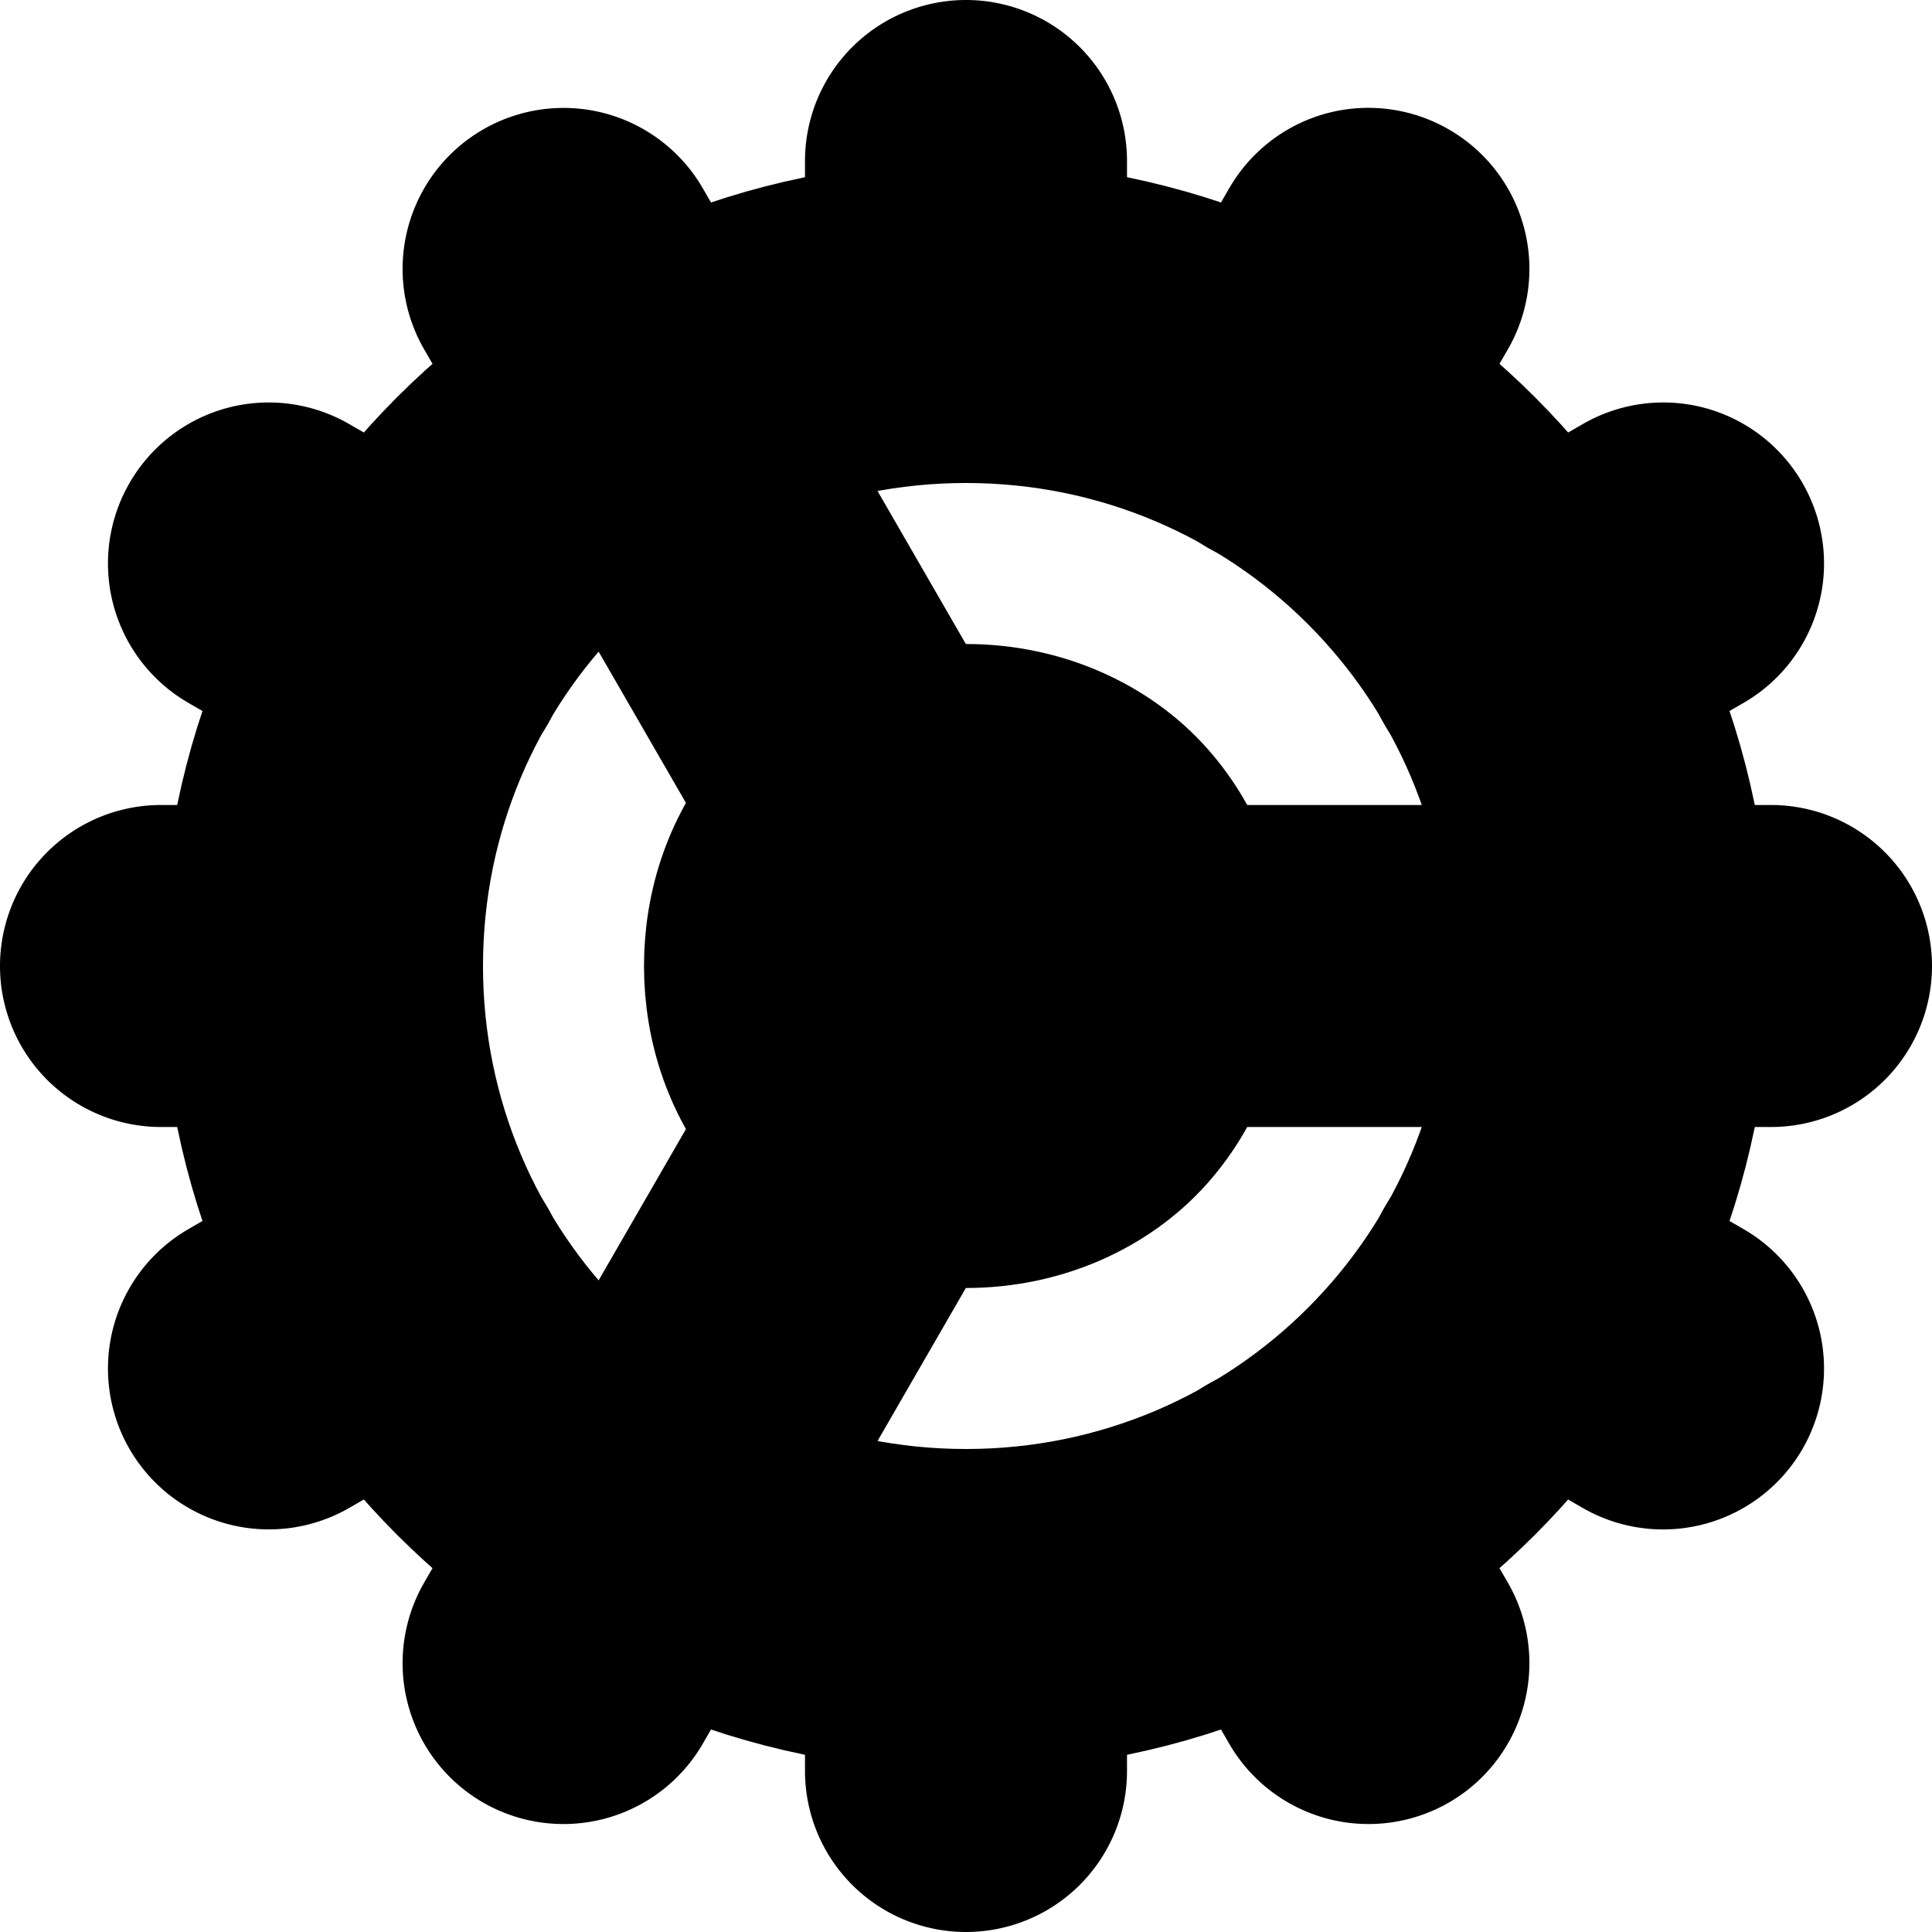 <?xml version="1.0" encoding="UTF-8" standalone="no"?>
<svg
   width="24"
   height="24"
   viewBox="0 0 24 24"
   fill="none"
   stroke="currentColor"
   stroke-width="2"
   stroke-linecap="round"
   stroke-linejoin="round"
   version="1.1"
   id="svg30"
   xmlns="http://www.w3.org/2000/svg"
   xmlns:svg="http://www.w3.org/2000/svg">
  <defs
     id="defs34" />
  <path
     style="color:#000000;fill:#000000;-inkscape-stroke:none"
     d="m 12,3 c -4.959,0 -9,4.041 -9,9 0,4.959 4.041,9 9,9 4.959,0 9,-4.041 9,-9 0,-4.959 -4.041,-9 -9,-9 z m 0,2 c 3.878,0 7,3.122 7,7 0,3.878 -3.122,7 -7,7 C 8.122,19 5,15.878 5,12 5,8.122 8.122,5 12,5 Z"
     id="path2" />
  <path
     style="color:#000000;fill:#000000;-inkscape-stroke:none"
     d="M 12,9 C 11.083,9 10.269,9.38 9.752,9.961 9.235,10.542 9,11.278 9,12 9,12.722 9.235,13.458 9.752,14.039 10.269,14.62 11.083,15 12,15 12.917,15 13.731,14.62 14.248,14.039 14.765,13.458 15,12.722 15,12 15,11.278 14.765,10.542 14.248,9.961 13.731,9.38 12.917,9 12,9 Z m 0,2 c 0.417,0 0.602,0.12 0.752,0.289 C 12.902,11.458 13,11.722 13,12 c 0,0.278 -0.098,0.542 -0.248,0.711 C 12.602,12.88 12.417,13 12,13 11.583,13 11.398,12.88 11.248,12.711 11.098,12.542 11,12.278 11,12 11,11.722 11.098,11.458 11.248,11.289 11.398,11.12 11.583,11 12,11 Z"
     id="path4" />
  <path
     style="color:#000000;fill:#000000;-inkscape-stroke:none"
     d="m 12,1 a 1,1 0 0 0 -1,1 v 2 a 1,1 0 0 0 1,1 1,1 0 0 0 1,-1 V 2 A 1,1 0 0 0 12,1 Z"
     id="path6" />
  <path
     style="color:#000000;fill:#000000;-inkscape-stroke:none"
     d="m 12,19 a 1,1 0 0 0 -1,1 v 2 a 1,1 0 0 0 1,1 1,1 0 0 0 1,-1 v -2 a 1,1 0 0 0 -1,-1 z"
     id="path8" />
  <path
     style="color:#000000;fill:#000000;-inkscape-stroke:none"
     d="M 16.258,17.965 A 1,1 0 0 0 15.5,18.064 1,1 0 0 0 15.135,19.43 l 1,1.73 A 1,1 0 0 0 17.5,21.525 1,1 0 0 0 17.865,20.16 l -1,-1.73 a 1,1 0 0 0 -0.607,-0.465 z"
     id="path10" />
  <path
     style="color:#000000;fill:#000000;-inkscape-stroke:none"
     d="M 7.26,2.375 A 1,1 0 0 0 6.5,2.475 1,1 0 0 0 6.135,3.84 L 10.135,10.77 A 1,1 0 0 0 11.5,11.137 1,1 0 0 0 11.865,9.77 L 7.865,2.84 A 1,1 0 0 0 7.26,2.375 Z"
     id="path12" />
  <path
     style="color:#000000;fill:#000000;-inkscape-stroke:none"
     d="M 18.672,15.033 A 1,1 0 0 0 18.064,15.5 a 1,1 0 0 0 0.365,1.365 l 1.73,1 A 1,1 0 0 0 21.525,17.5 1,1 0 0 0 21.16,16.135 l -1.73,-1 a 1,1 0 0 0 -0.758,-0.102 z"
     id="path14" />
  <path
     style="color:#000000;fill:#000000;-inkscape-stroke:none"
     d="M 3.082,6.033 A 1,1 0 0 0 2.475,6.5 1,1 0 0 0 2.84,7.865 l 1.73,1 A 1,1 0 0 0 5.936,8.5 1,1 0 0 0 5.57,7.135 l -1.73,-1 A 1,1 0 0 0 3.082,6.033 Z"
     id="path16" />
  <path
     style="color:#000000;fill:#000000;-inkscape-stroke:none"
     d="m 14,11 a 1,1 0 0 0 -1,1 1,1 0 0 0 1,1 h 8 a 1,1 0 0 0 1,-1 1,1 0 0 0 -1,-1 z"
     id="path18" />
  <path
     style="color:#000000;fill:#000000;-inkscape-stroke:none"
     d="m 2,11 a 1,1 0 0 0 -1,1 1,1 0 0 0 1,1 H 4 A 1,1 0 0 0 5,12 1,1 0 0 0 4,11 Z"
     id="path20" />
  <path
     style="color:#000000;fill:#000000;-inkscape-stroke:none"
     d="m 20.918,6.033 a 1,1 0 0 0 -0.758,0.102 l -1.73,1 A 1,1 0 0 0 18.064,8.5 1,1 0 0 0 19.43,8.865 l 1.73,-1 A 1,1 0 0 0 21.525,6.5 1,1 0 0 0 20.918,6.033 Z"
     id="path22" />
  <path
     style="color:#000000;fill:#000000;-inkscape-stroke:none"
     d="m 5.328,15.033 a 1,1 0 0 0 -0.758,0.102 l -1.73,1 A 1,1 0 0 0 2.475,17.5 1,1 0 0 0 3.84,17.865 l 1.73,-1 A 1,1 0 0 0 5.936,15.5 1,1 0 0 0 5.328,15.033 Z"
     id="path24" />
  <path
     style="color:#000000;fill:#000000;-inkscape-stroke:none"
     d="m 16.742,2.373 a 1,1 0 0 0 -0.607,0.467 l -1,1.73 A 1,1 0 0 0 15.5,5.936 1,1 0 0 0 16.865,5.57 l 1,-1.73 A 1,1 0 0 0 17.5,2.475 1,1 0 0 0 16.742,2.373 Z"
     id="path26" />
  <path
     style="color:#000000;fill:#000000;-inkscape-stroke:none"
     d="m 11.5,12.863 a 1,1 0 0 0 -1.365,0.367 L 6.135,20.16 A 1,1 0 0 0 6.5,21.525 1,1 0 0 0 7.865,21.16 L 11.865,14.23 A 1,1 0 0 0 11.5,12.863 Z"
     id="path28" />
</svg>
